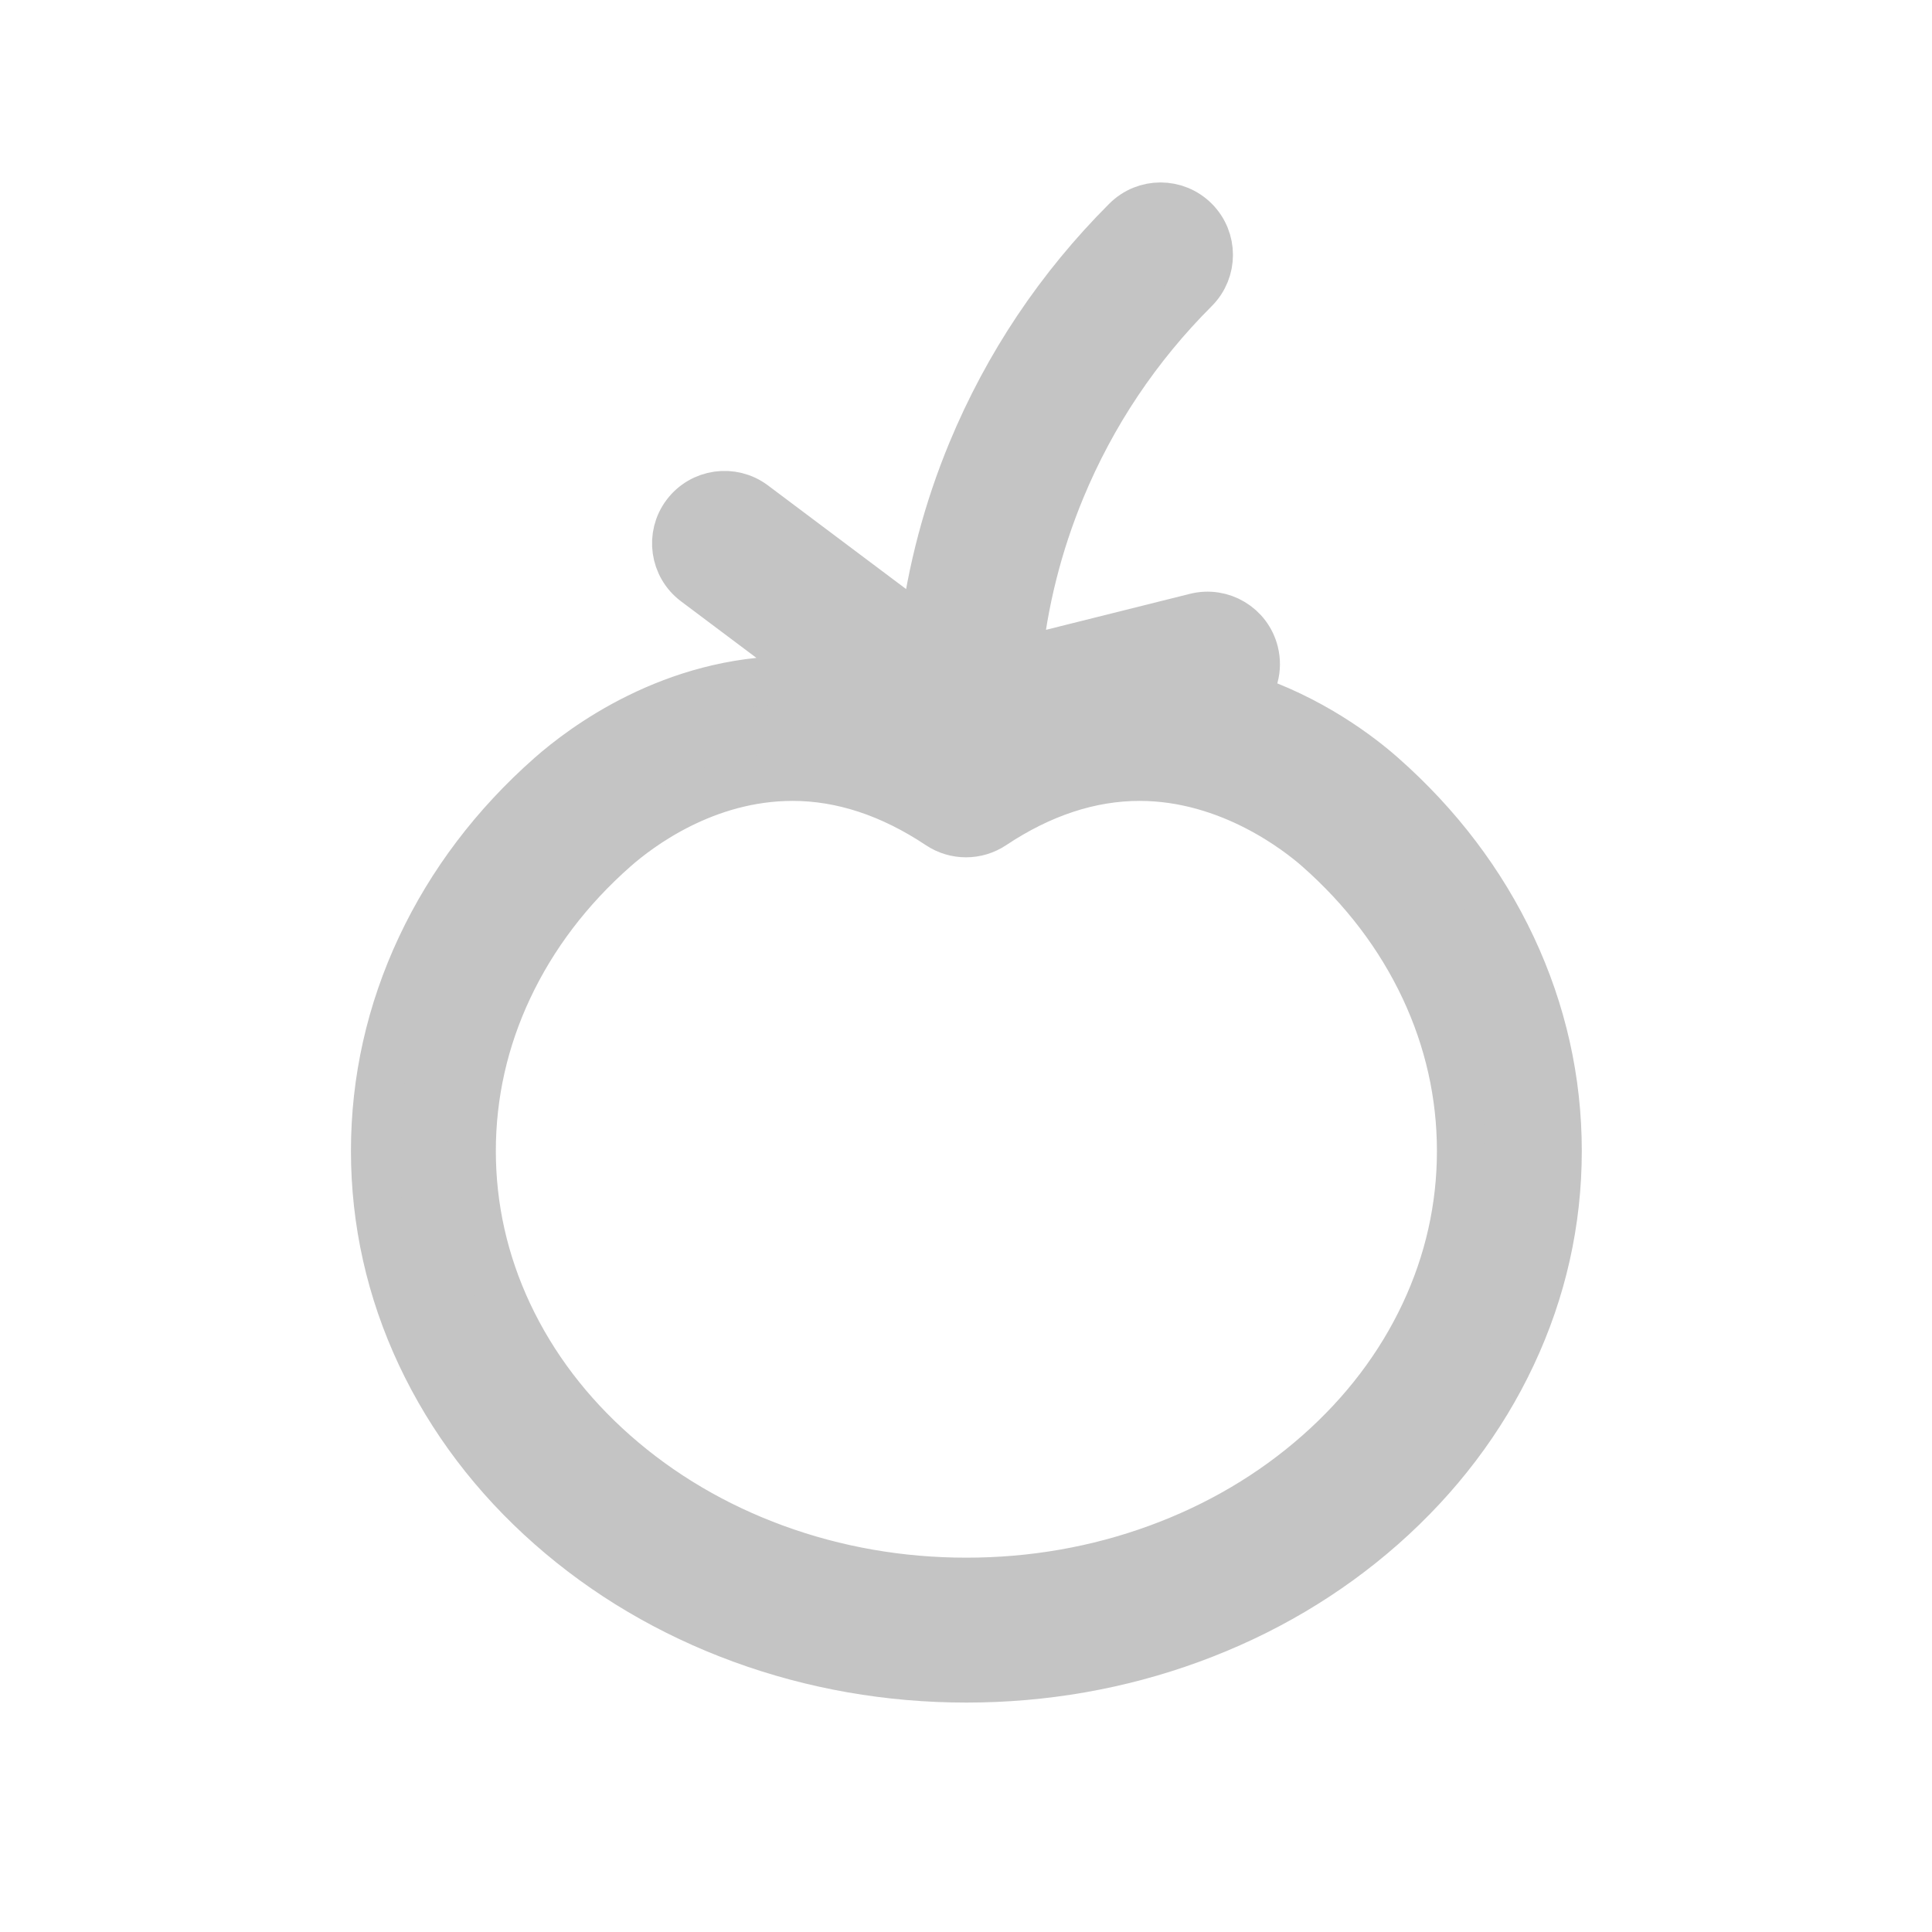<svg
	fill="#C4C4C4"
	stroke="#C4C4C4"
	stroke-width="4"
	xmlns="http://www.w3.org/2000/svg"
	viewBox="0 0 160 160">
	<path
		id="tomato"
		d="M45.586,126.377c4.581,4.041,9.916,7.193,15.859,9.369C67.352,137.904,73.605,139,80.03,139
		c6.434,0,12.688-1.096,18.587-3.254c5.941-2.173,11.277-5.325,15.859-9.369c4.617-4.076,8.229-8.841,10.729-14.164
		c2.517-5.354,3.792-11.037,3.792-16.891c0-5.852-1.275-11.533-3.791-16.889c-2.503-5.322-6.114-10.088-10.732-14.165
		c-1.856-1.639-5.918-4.771-11.522-6.573c0.87-0.957,1.265-2.315,0.928-3.665c-0.534-2.143-2.705-3.447-4.853-2.91l-14.766,3.692
		c0.496-4.934,1.701-9.738,3.606-14.334c2.571-6.205,6.296-11.769,11.069-16.539c1.563-1.562,1.563-4.094,0.002-5.657
		c-1.562-1.563-4.094-1.563-5.656-0.002c-5.521,5.517-9.828,11.955-12.806,19.135c-1.996,4.815-3.314,9.826-3.977,14.963L62.4,41.8
		c-1.767-1.325-4.274-0.968-5.6,0.8c-1.325,1.767-0.967,4.274,0.8,5.6l11.086,8.314c-1.011-0.115-2.026-0.187-3.045-0.187
		c-9.978,0-17.346,5.552-20.05,7.938c-4.62,4.073-8.231,8.84-10.735,14.167c-2.516,5.354-3.792,11.036-3.792,16.892
		c0.002,5.855,1.277,11.537,3.791,16.889C37.361,117.542,40.972,122.309,45.586,126.377z M42.096,81.836
		c2.036-4.331,4.992-8.224,8.787-11.571c2.023-1.785,7.511-5.938,14.758-5.938c4.074,0,8.158,1.346,12.14,4
		c1.344,0.896,3.094,0.896,4.438,0c3.982-2.654,8.072-4,12.158-4c7.495,0,13.227,4.545,14.805,5.938
		c3.797,3.35,6.752,7.243,8.787,11.57C119.98,86.117,121,90.654,121,95.322c0,4.669-1.02,9.207-3.032,13.488
		c-2.034,4.328-4.989,8.219-8.784,11.567c-3.832,3.383-8.311,6.024-13.313,7.854C90.854,130.068,85.523,131,80.031,131
		c-5.485,0-10.814-0.932-15.837-2.768c-5.004-1.832-9.484-4.476-13.316-7.854c-3.791-3.343-6.747-7.235-8.784-11.567
		c-2.009-4.276-3.029-8.815-3.031-13.487C39.063,90.654,40.083,86.117,42.096,81.836z" />
</svg>